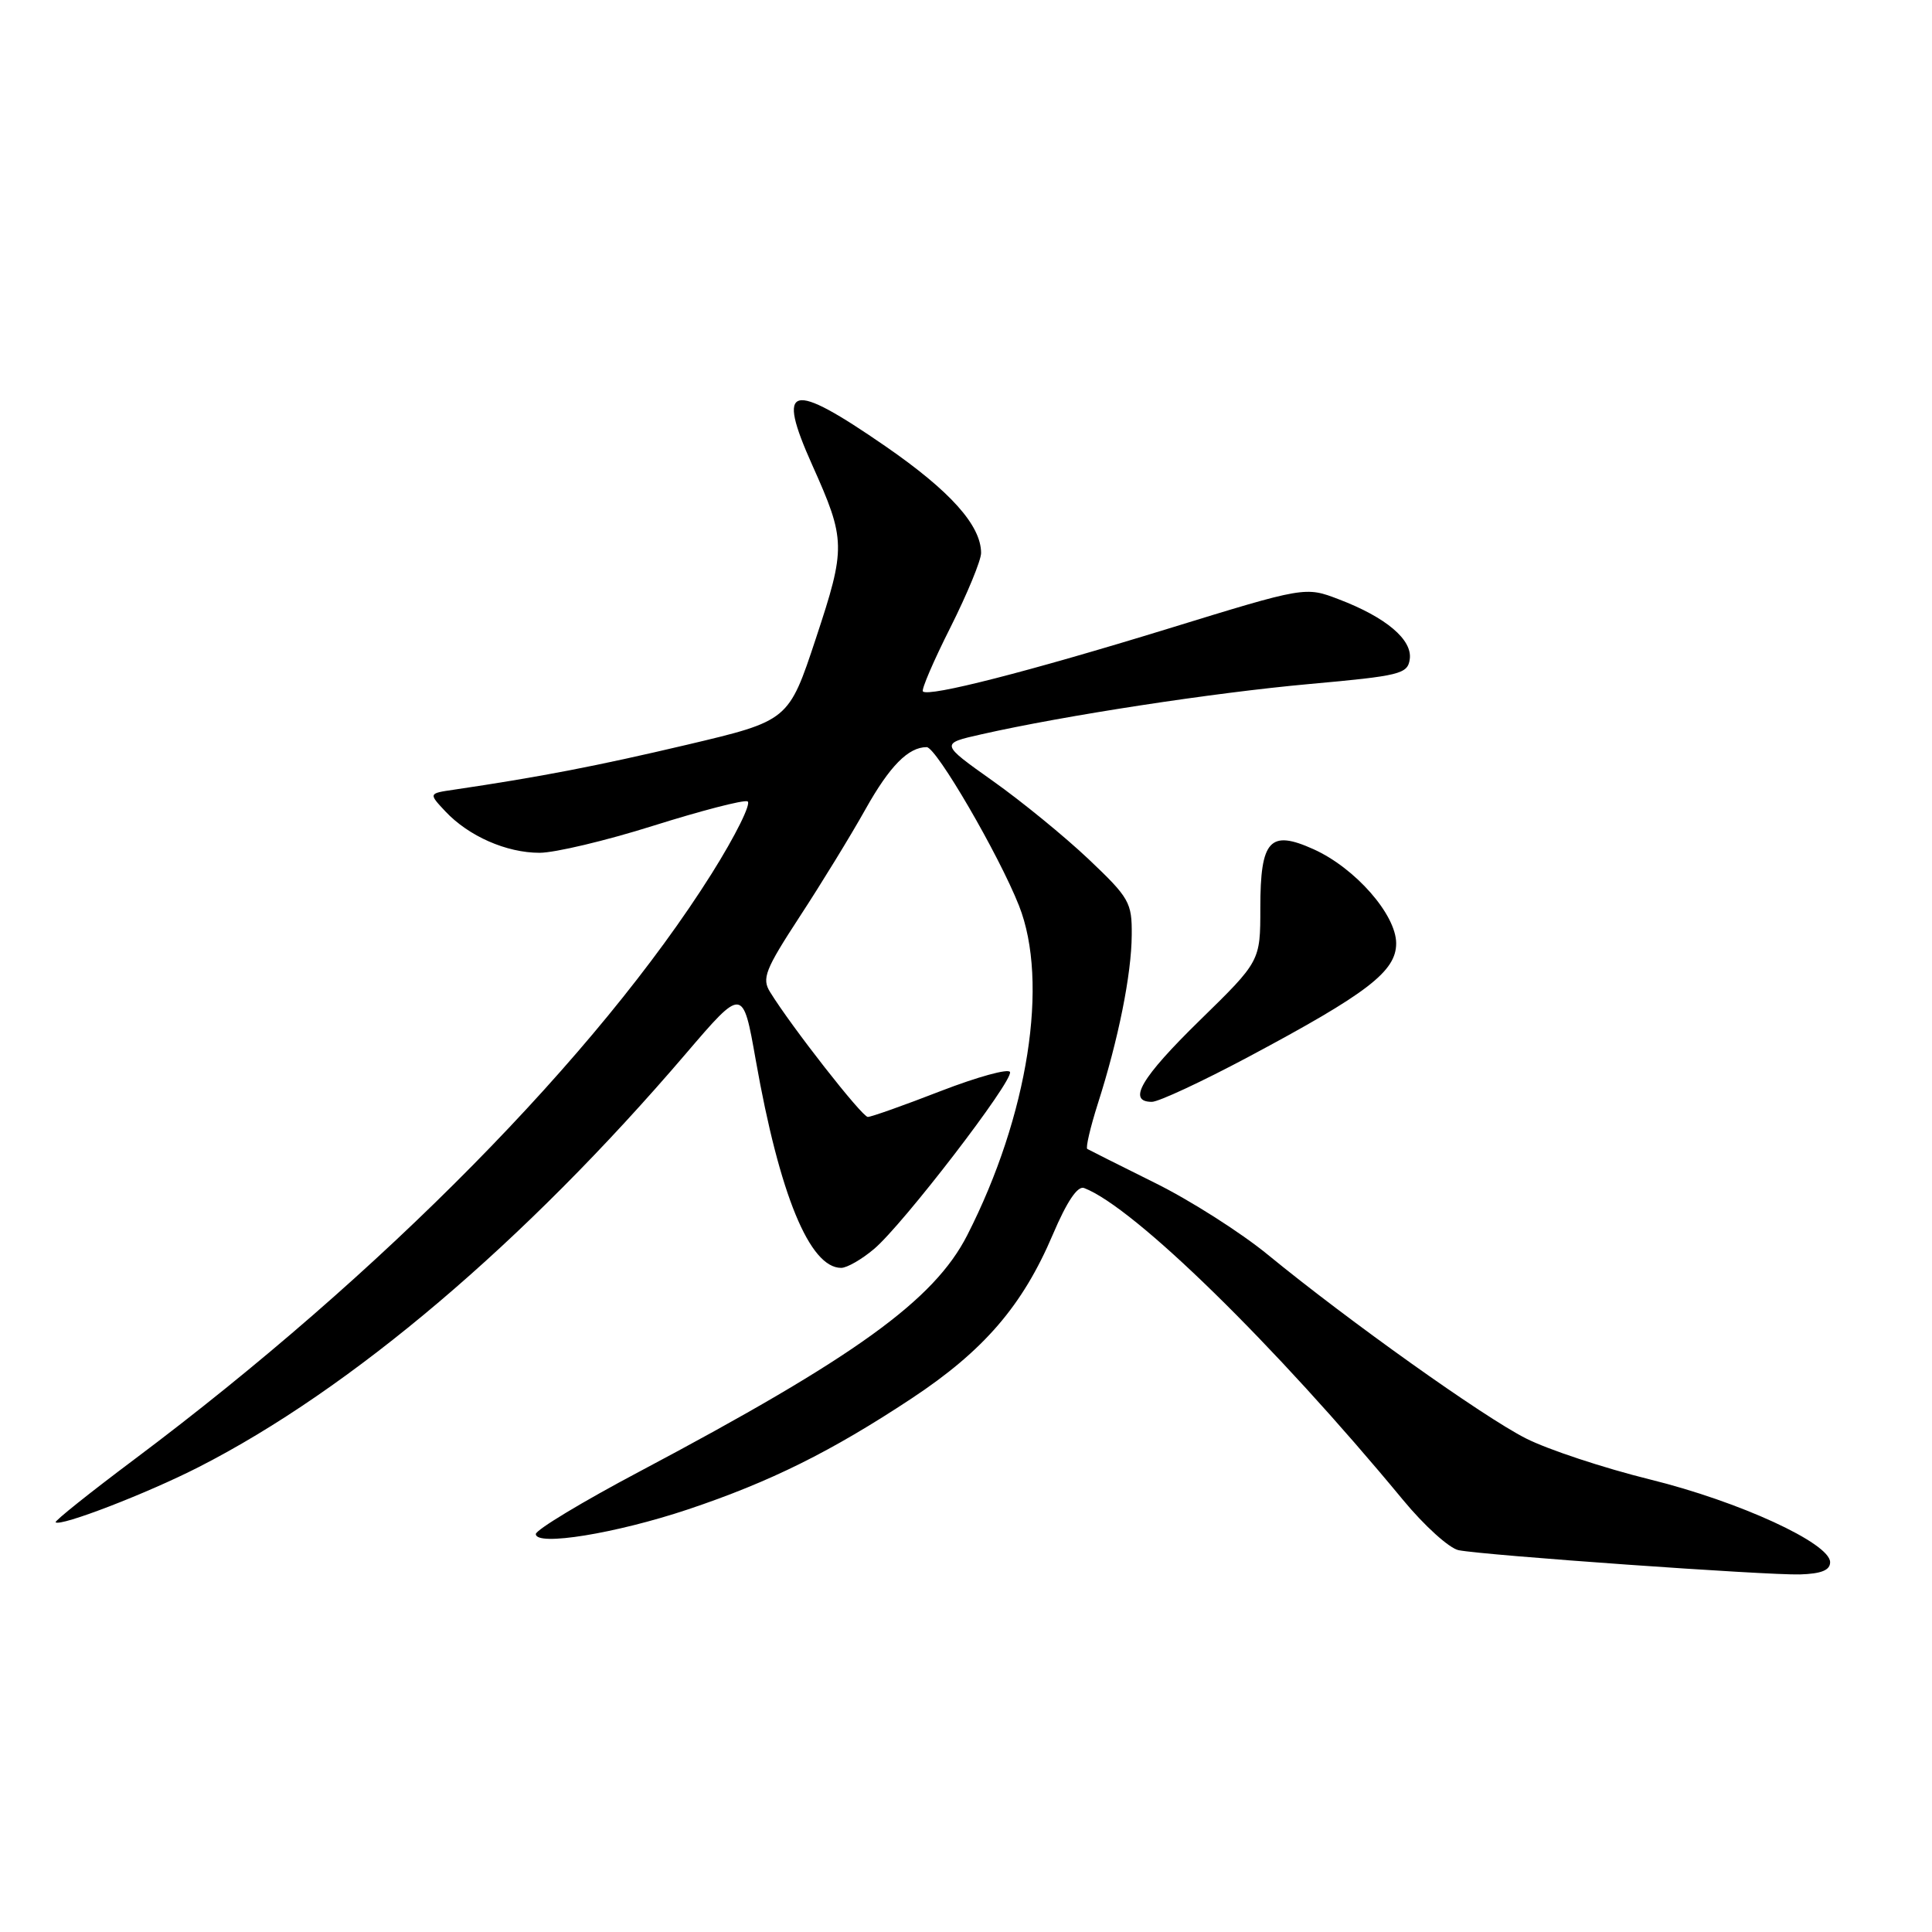 <?xml version="1.0" encoding="UTF-8" standalone="no"?>
<!DOCTYPE svg PUBLIC "-//W3C//DTD SVG 1.1//EN" "http://www.w3.org/Graphics/SVG/1.1/DTD/svg11.dtd" >
<svg xmlns="http://www.w3.org/2000/svg" xmlns:xlink="http://www.w3.org/1999/xlink" version="1.1" viewBox="0 0 256 256">
 <g >
 <path fill="currentColor"
d=" M 242.50 207.00 C 242.50 204.49 230.48 198.96 218.65 196.04 C 212.50 194.52 205.09 192.07 202.18 190.59 C 196.53 187.73 178.70 175.03 168.00 166.26 C 164.43 163.33 157.68 159.03 153.00 156.72 C 148.32 154.40 144.31 152.38 144.07 152.24 C 143.84 152.09 144.47 149.39 145.47 146.24 C 148.19 137.75 149.93 129.10 149.96 123.90 C 150.00 119.59 149.65 118.97 144.25 113.85 C 141.09 110.86 135.37 106.18 131.54 103.47 C 124.58 98.53 124.58 98.53 130.04 97.30 C 141.10 94.80 160.77 91.79 173.46 90.64 C 185.54 89.55 186.52 89.31 186.80 87.35 C 187.17 84.77 183.66 81.80 177.42 79.42 C 172.96 77.71 172.96 77.71 154.73 83.32 C 136.25 89.00 123.05 92.38 122.29 91.62 C 122.06 91.39 123.70 87.57 125.94 83.13 C 128.17 78.68 130.00 74.25 130.00 73.27 C 129.99 69.61 125.91 65.06 117.34 59.14 C 104.67 50.40 102.81 50.87 107.63 61.63 C 112.08 71.56 112.10 72.53 108.11 84.59 C 104.50 95.50 104.50 95.50 91.00 98.69 C 79.03 101.51 71.62 102.94 60.14 104.64 C 56.78 105.13 56.78 105.13 59.01 107.51 C 62.10 110.80 67.11 113.00 71.49 113.00 C 73.52 113.00 80.31 111.39 86.58 109.41 C 92.84 107.44 98.45 105.98 99.04 106.18 C 99.62 106.37 97.49 110.68 94.30 115.76 C 79.16 139.81 50.61 168.79 17.82 193.36 C 11.91 197.79 7.21 201.54 7.37 201.71 C 7.99 202.32 19.44 197.91 26.30 194.41 C 46.53 184.10 69.49 164.63 90.86 139.64 C 98.43 130.79 98.43 130.79 100.14 140.46 C 103.29 158.30 107.28 168.00 111.46 168.00 C 112.22 168.00 114.18 166.88 115.81 165.50 C 119.62 162.30 134.26 143.24 133.83 142.05 C 133.65 141.55 129.52 142.69 124.65 144.57 C 119.79 146.46 115.44 148.00 114.99 148.00 C 114.23 148.00 104.86 136.03 102.04 131.45 C 100.92 129.65 101.38 128.49 105.97 121.45 C 108.83 117.08 112.75 110.68 114.68 107.23 C 117.89 101.50 120.36 99.00 122.79 99.00 C 124.06 99.00 132.35 113.25 135.02 120.00 C 139.02 130.12 136.24 147.84 128.17 163.66 C 123.77 172.30 113.32 179.83 84.75 194.98 C 77.19 198.98 71.00 202.72 71.00 203.27 C 71.00 204.92 81.60 203.20 91.17 200.00 C 102.09 196.34 110.13 192.35 120.81 185.29 C 130.36 178.97 135.50 173.01 139.51 163.57 C 141.37 159.20 142.79 157.09 143.65 157.42 C 150.30 159.97 168.87 178.14 185.90 198.74 C 188.73 202.17 192.05 205.17 193.28 205.41 C 196.83 206.10 234.10 208.74 238.50 208.62 C 241.34 208.53 242.50 208.06 242.50 207.00 Z  M 165.41 140.05 C 181.22 131.62 185.00 128.71 185.00 125.00 C 185.00 121.20 179.58 115.02 174.06 112.53 C 168.26 109.91 167.00 111.29 167.00 120.30 C 167.00 127.36 167.00 127.36 159.00 135.18 C 151.20 142.80 149.32 146.00 152.63 146.00 C 153.52 146.00 159.27 143.32 165.41 140.05 Z "/>
</g>
</svg>